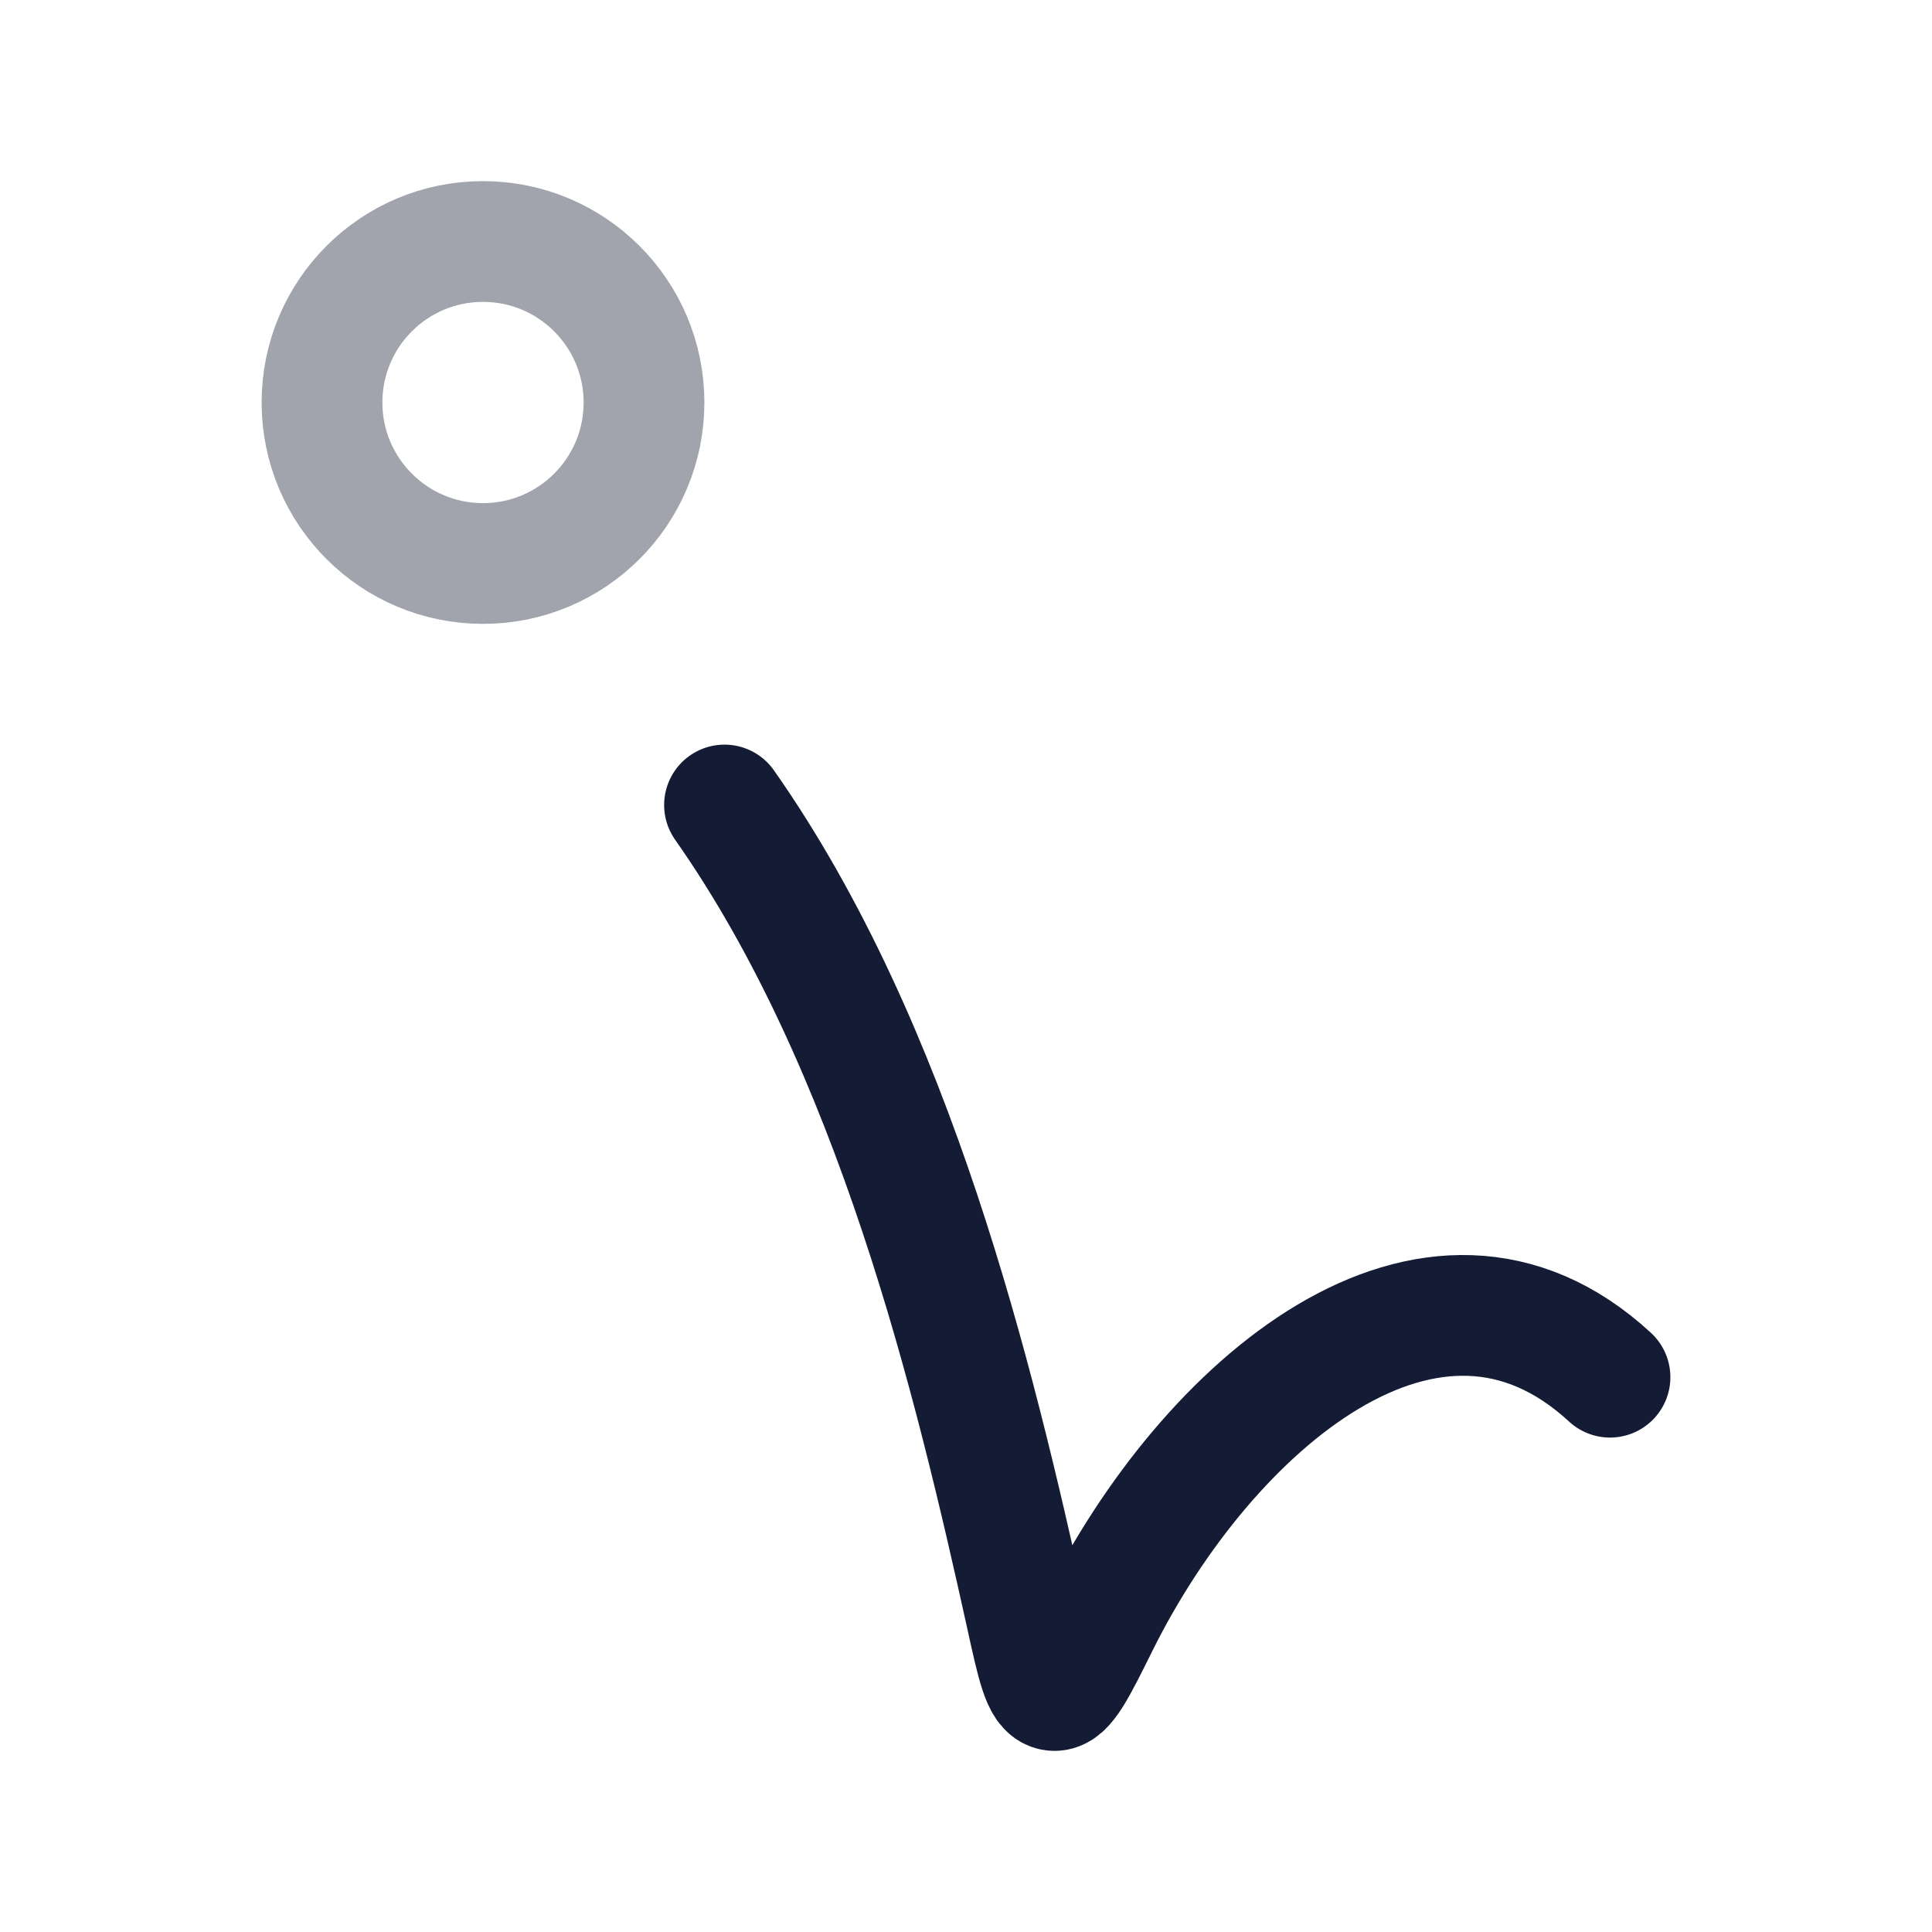 <svg width="24" height="24" viewBox="0 0 24 24" fill="none" xmlns="http://www.w3.org/2000/svg">
<path d="M9 10C11.115 13.01 12.105 17.153 12.752 20.086C12.883 20.682 12.949 20.981 13.087 20.999C13.225 21.018 13.366 20.734 13.648 20.166C14.994 17.458 17.783 15.062 20 17.108" stroke="#141B34" stroke-width="1.5" stroke-linecap="round" stroke-linejoin="round"/>
<circle opacity="0.4" cx="2" cy="2" r="2" transform="matrix(-1 0 0 1 8 3)" stroke="#141B34" stroke-width="1.5" stroke-linecap="round" stroke-linejoin="round"/>
</svg>
